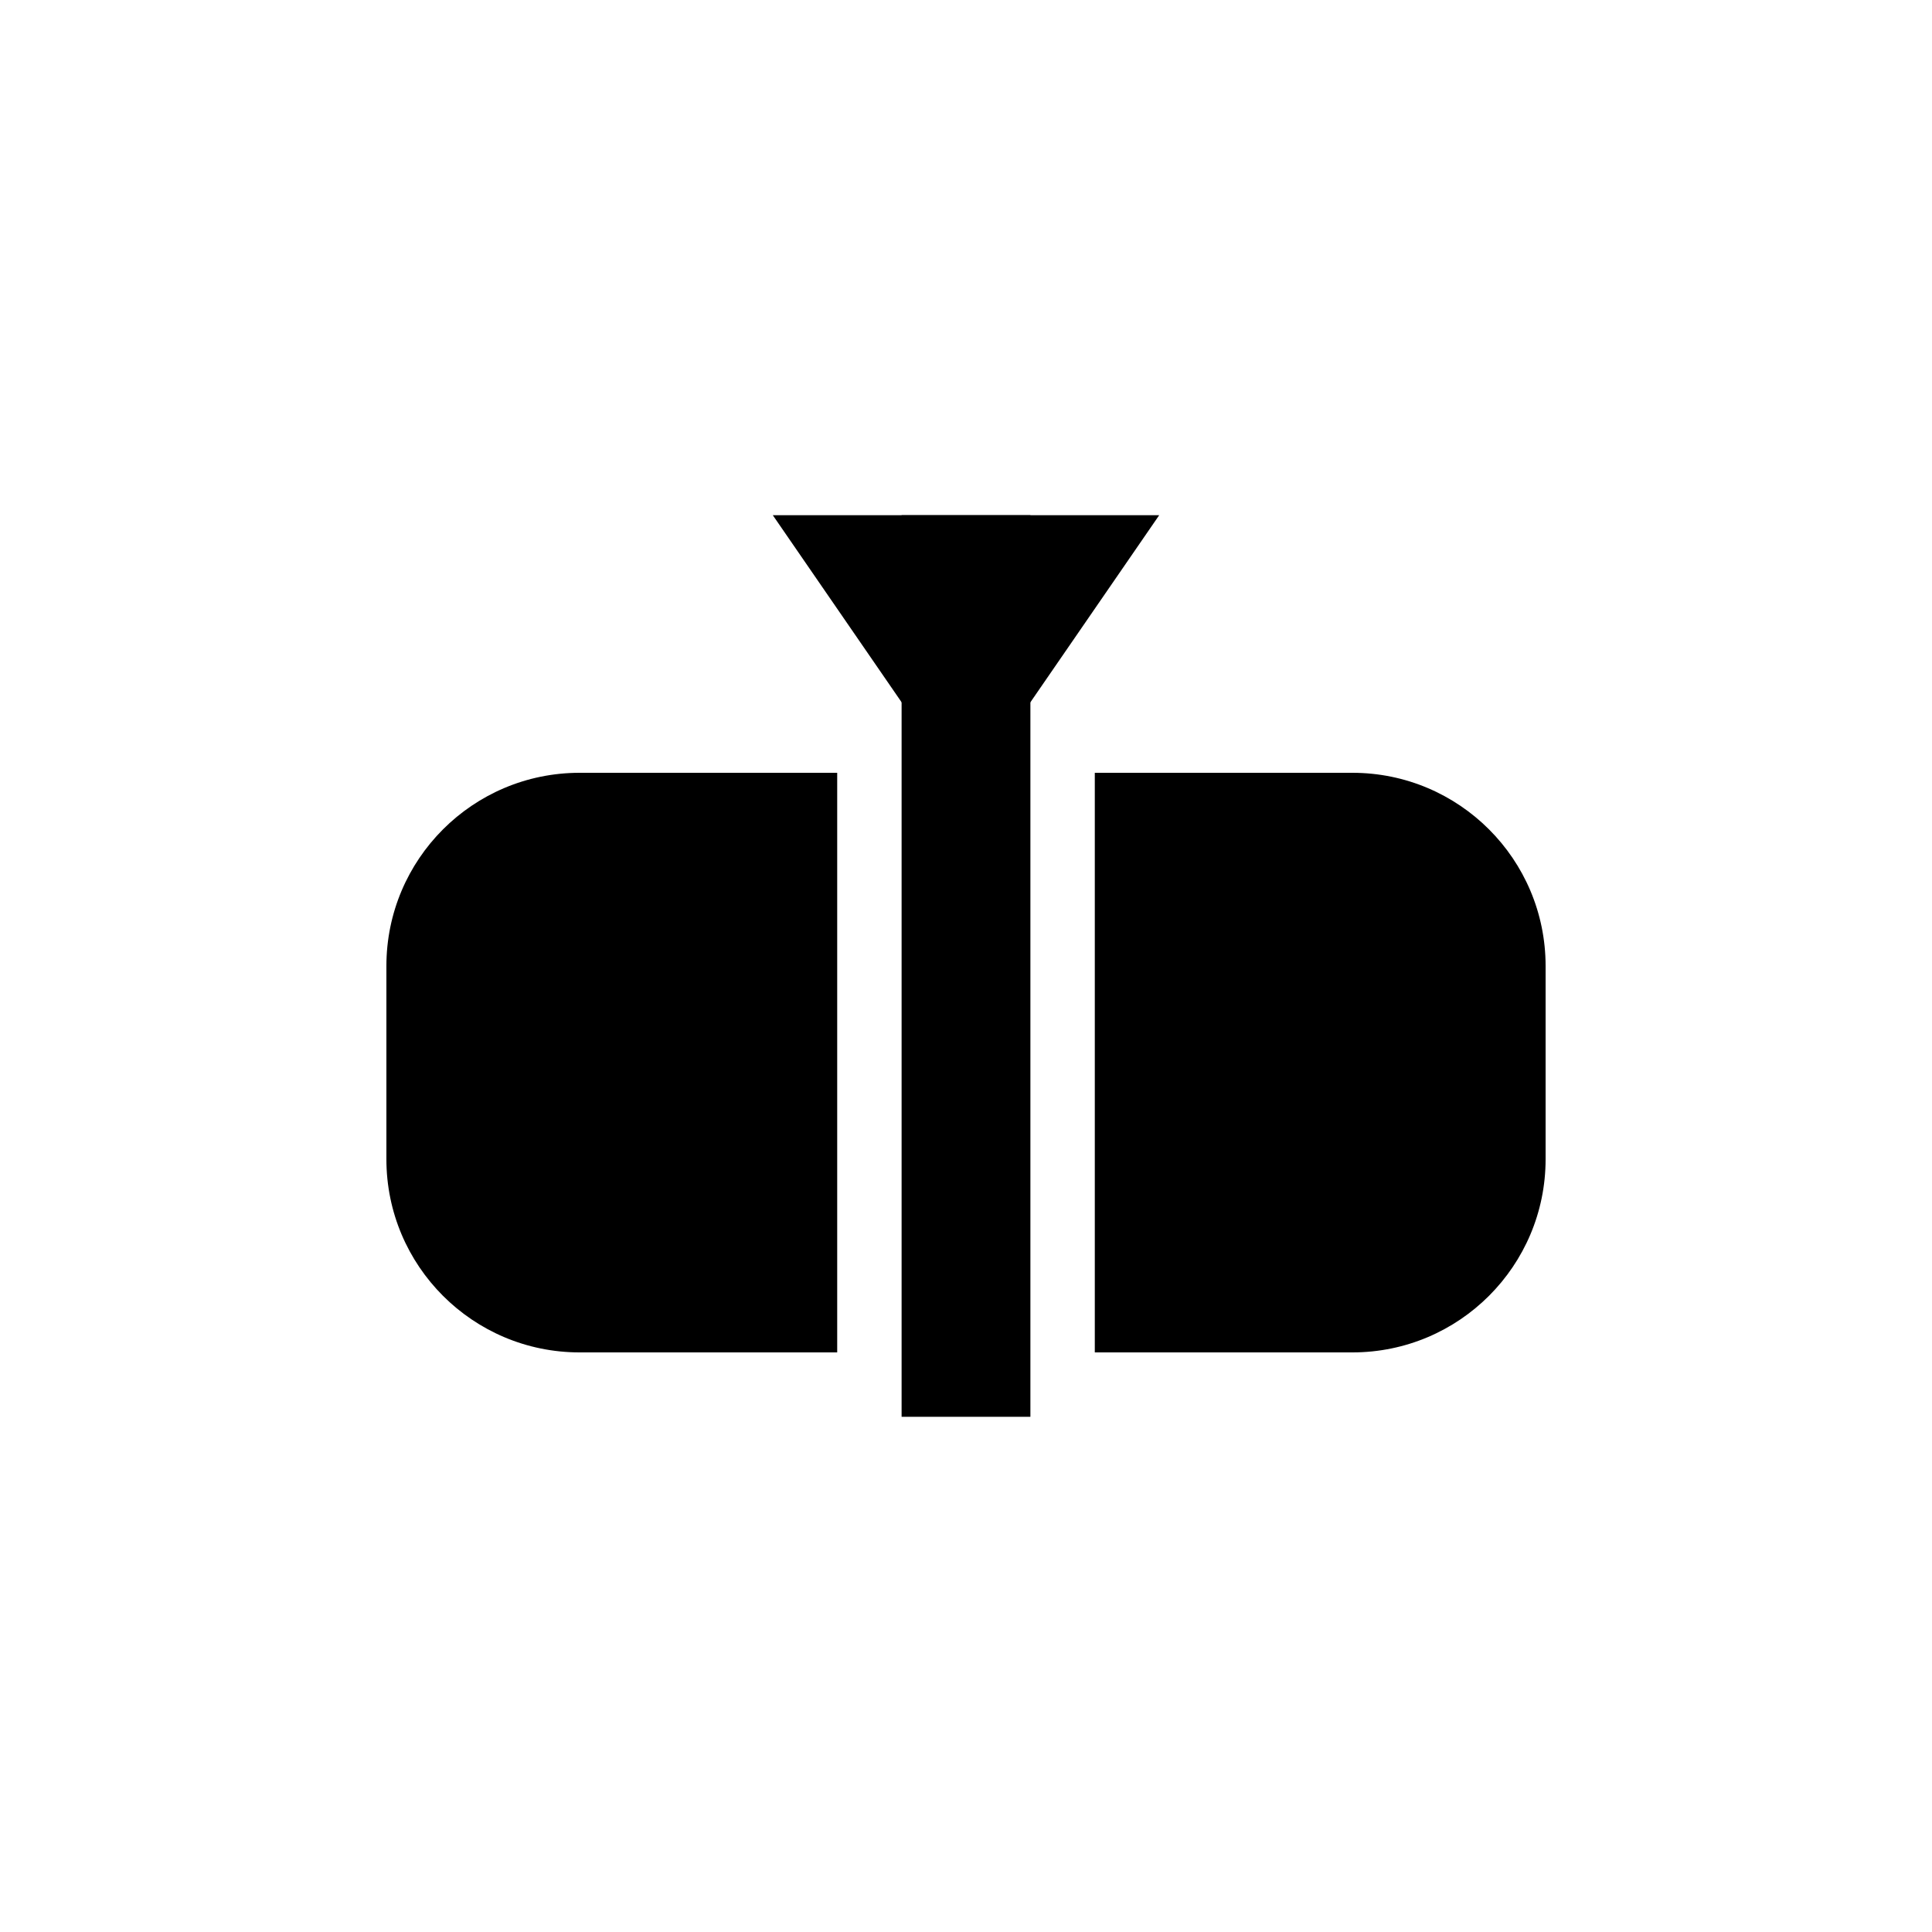 <svg width="30" height="30" viewBox="0 0 30 30" fill="none" xmlns="http://www.w3.org/2000/svg">
<path d="M16 8H14V22H16V8Z" fill="black"/>
<path fill-rule="evenodd" clip-rule="evenodd" d="M15 12.357L12 8H18L15 12.357Z" fill="black"/>
<path d="M6 15C6 13.343 7.343 12 9 12H13V21H9C7.343 21 6 19.657 6 18V15Z" fill="black"/>
<path d="M24 18C24 19.657 22.657 21 21 21L17 21L17 12L21 12C22.657 12 24 13.343 24 15L24 18Z" fill="black"/>
</svg>
